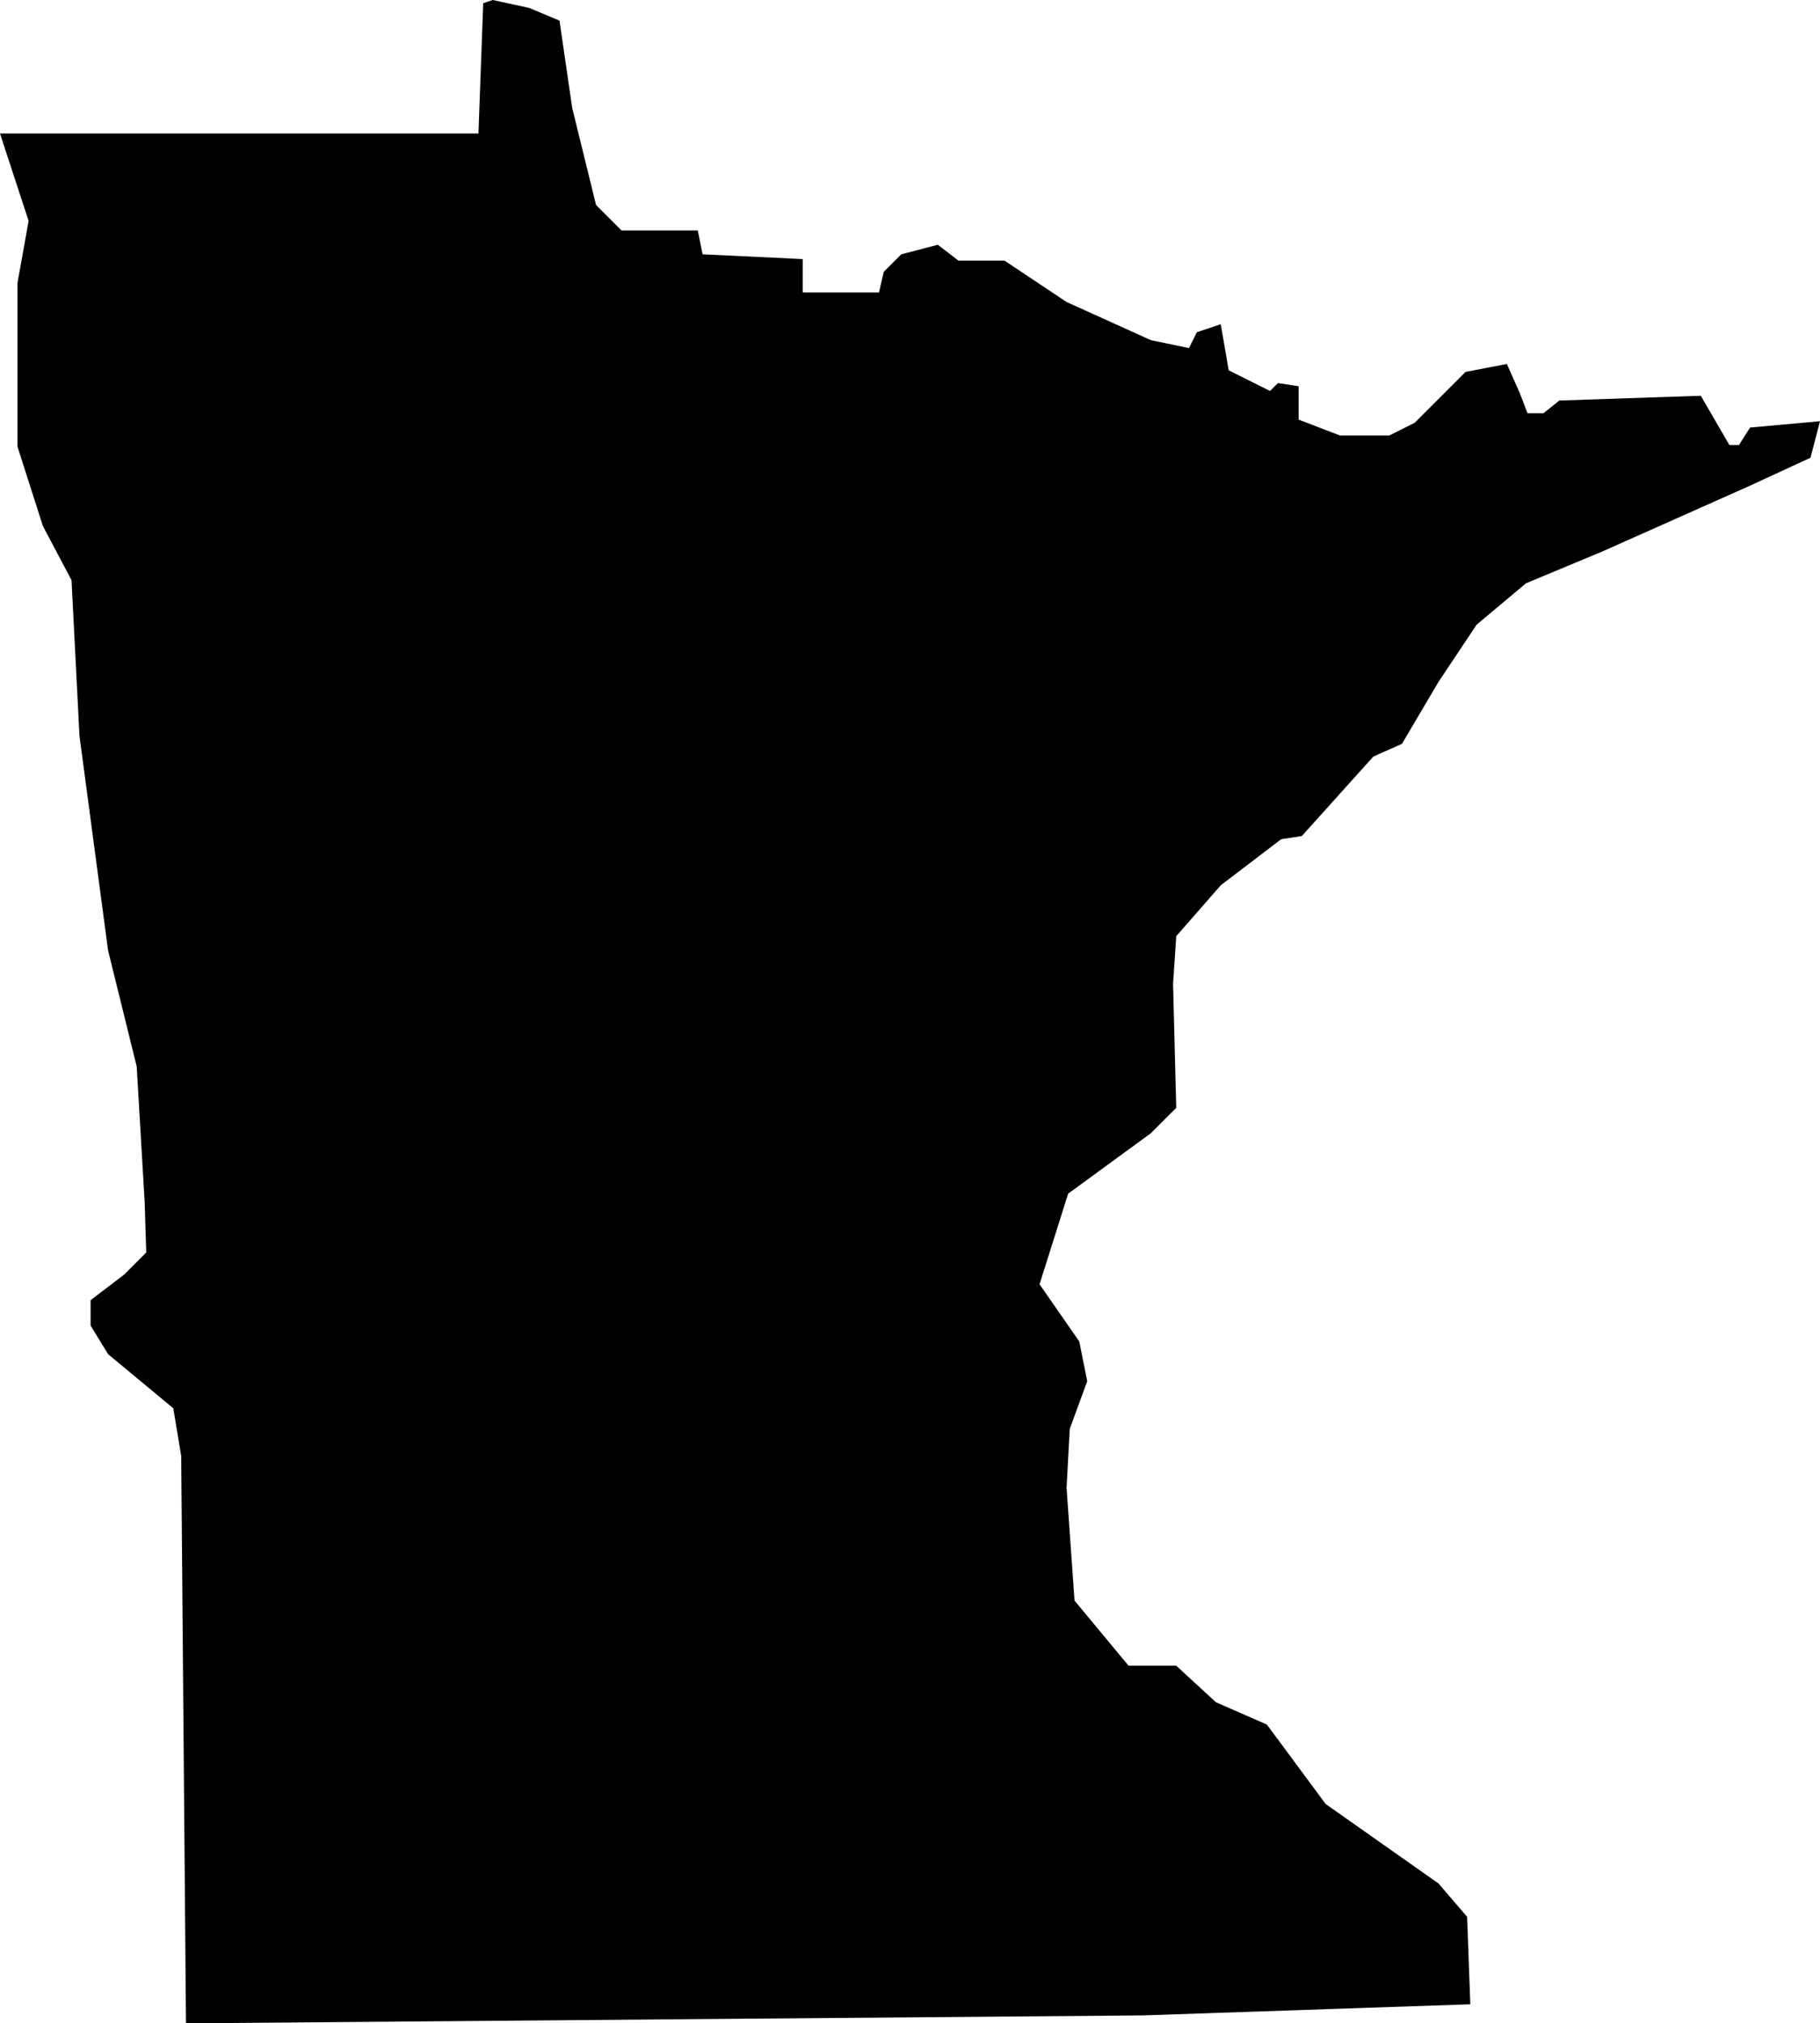 <svg xmlns="http://www.w3.org/2000/svg" viewBox="0 0 114.5 127.3">
	<g id="svg-group-minnesota">
		<path id="react-usa-svg-minnesota" d="M9.1,75.6l-.5-8.5L6.8,59.8,5,46.3l-.5-9.8L2.7,33.1l-1.6-5V17.8l.7-3.9L0,8.4H30.1L30.4.2,31,0l2.3.5,1.9.8L36,6.8l1.5,6.1,1.6,1.6h4.8l.3,1.5,6.3.3v2.1h4.8l.3-1.3L56.7,16l2.3-.6,1.3,1h2.9L67.1,19l5.3,2.4,2.4.5.5-1,1.5-.5.5,2.9,2.6,1.3.5-.5,1.3.2v2.1l2.6,1h3.1l1.6-.8,3.2-3.2,2.6-.5.8,1.8.5,1.3h1l1-.8,8.9-.3,1.8,3.1h.6l.7-1.1,4.4-.4-.6,2.3L110,30.6l-9.2,4.1-4.8,2-3.1,2.6-2.4,3.6-2.3,3.9-1.8.8-4.5,5-1.3.2-3.8,2.9L74,58.9l-.2,3,.2,7.8-1.6,1.6-5.2,3.8-1.8,5.7,2.5,3.6.5,2.5-1.1,3-.2,3.7.5,7.1,3.4,4.1h3l2.5,2.3,3.2,1.4,3.7,5,7.1,5,1.8,2.1.2,5.5-20.6.7-60.2.5-.3-35.7-.5-3L6.8,85.2,5.7,83.4V81.8l2.1-1.6,1.4-1.4Z" />
	</g>
</svg>
